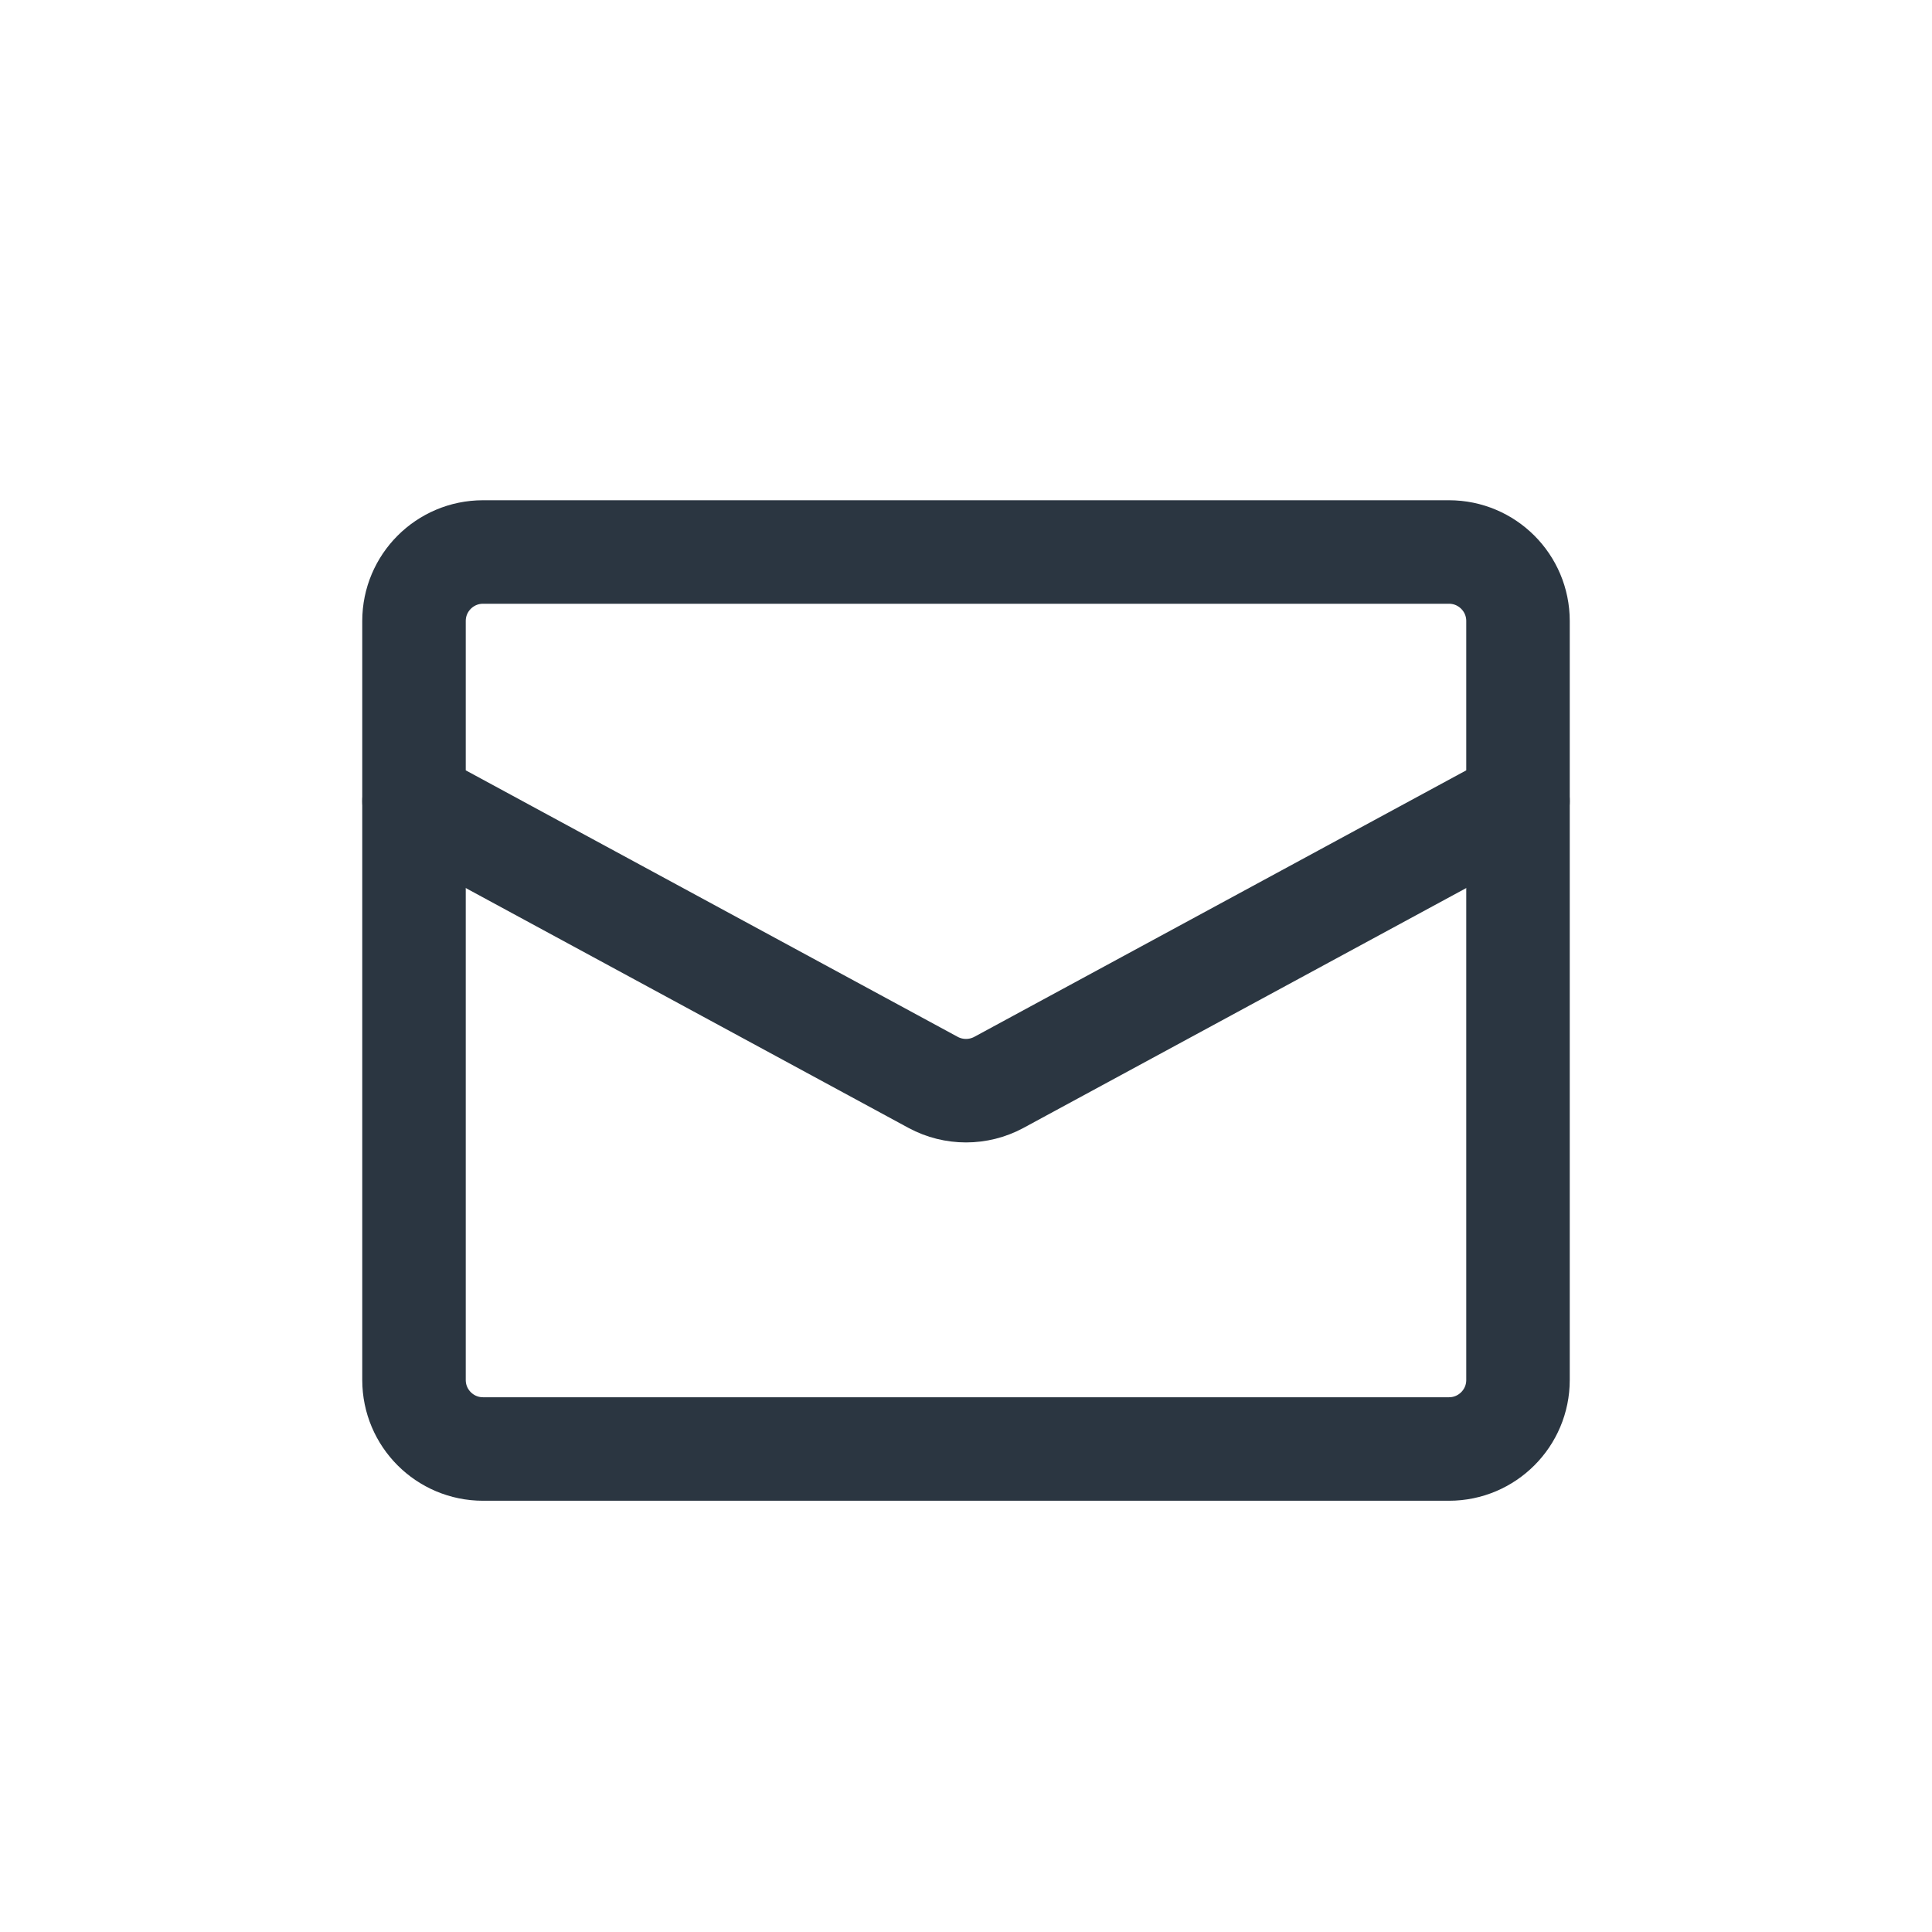 <svg width="28" height="28" viewBox="0 0 28 28" fill="none" xmlns="http://www.w3.org/2000/svg">
<path fill-rule="evenodd" clip-rule="evenodd" d="M22 11.611V9C22 8.448 21.552 8 21 8H7C6.448 8 6 8.448 6 9V11.611L13.524 15.687C13.821 15.847 14.179 15.847 14.476 15.687L22 11.611Z" stroke="#2B3641" stroke-width="1.5" stroke-linecap="round" stroke-linejoin="round"/>
<path d="M6 11.611V20C6 20.552 6.448 21 7 21H21C21.552 21 22 20.552 22 20V11.611" stroke="#2B3641" stroke-width="1.5" stroke-linecap="round" stroke-linejoin="round"/>
</svg>
